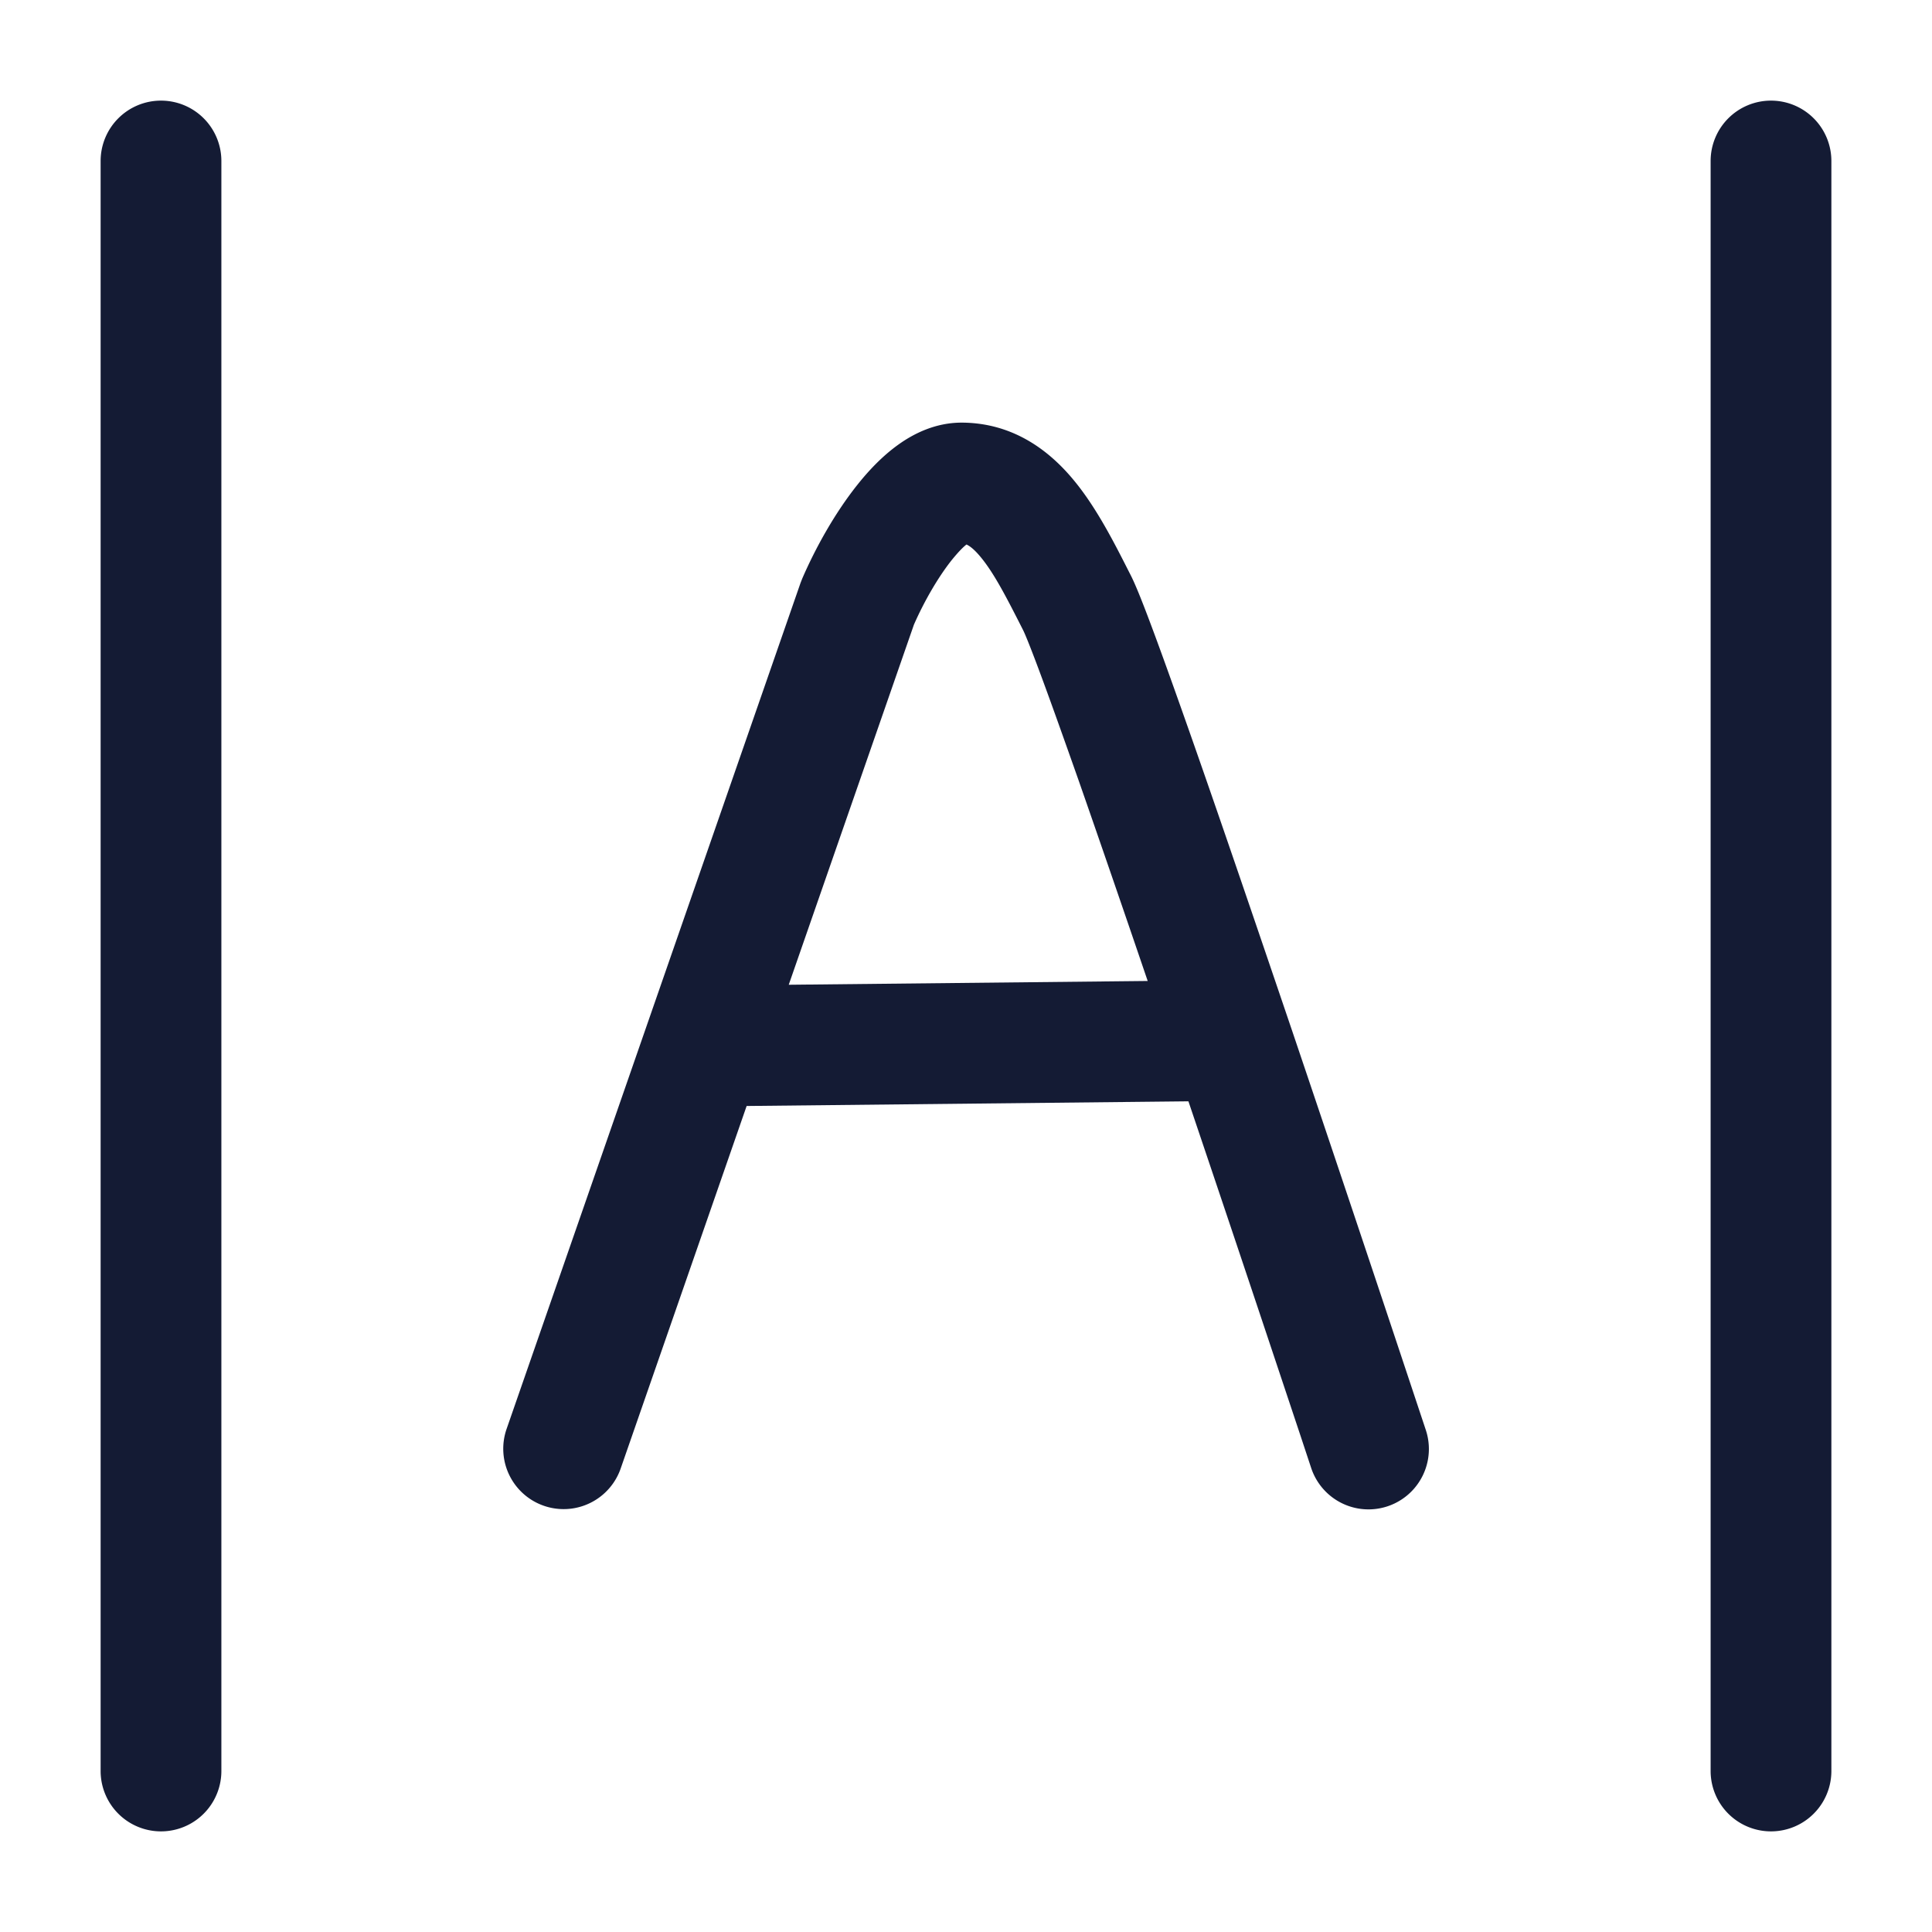 <svg xmlns="http://www.w3.org/2000/svg" width="24" height="24" fill="none"><path fill="#141B34" fill-rule="evenodd" d="M2 1.25a.75.75 0 0 1 .75.75v20a.75.75 0 0 1-1.5 0V2A.75.75 0 0 1 2 1.25m20 0a.75.75 0 0 1 .75.75v20a.75.75 0 0 1-1.5 0V2a.75.75 0 0 1 .75-.75M9.798 12.233l1.555-4.473c.125-.285.297-.585.47-.803q.114-.14.183-.193c.04.018.099.061.182.163.162.198.312.487.52.898.026.05.104.242.235.597.124.335.28.774.46 1.284.253.725.55 1.587.854 2.48zm5.98 4.471c-.275-.825-.636-1.902-1.015-3.023l-5.488.058-1.566 4.507a.75.75 0 0 1-1.417-.492L9.945 7.24l.02-.051c.165-.382.406-.816.686-1.167.14-.176.308-.354.502-.494.188-.136.463-.28.8-.278.644.005 1.094.357 1.397.729.276.337.495.77.678 1.131l.019.037c.073.144.182.428.303.755.128.346.288.795.468 1.308.36 1.026.8 2.318 1.23 3.585a943 943 0 0 1 1.524 4.548l.14.421a.75.75 0 1 1-1.424.472l-.139-.42z" clip-rule="evenodd"/></svg>